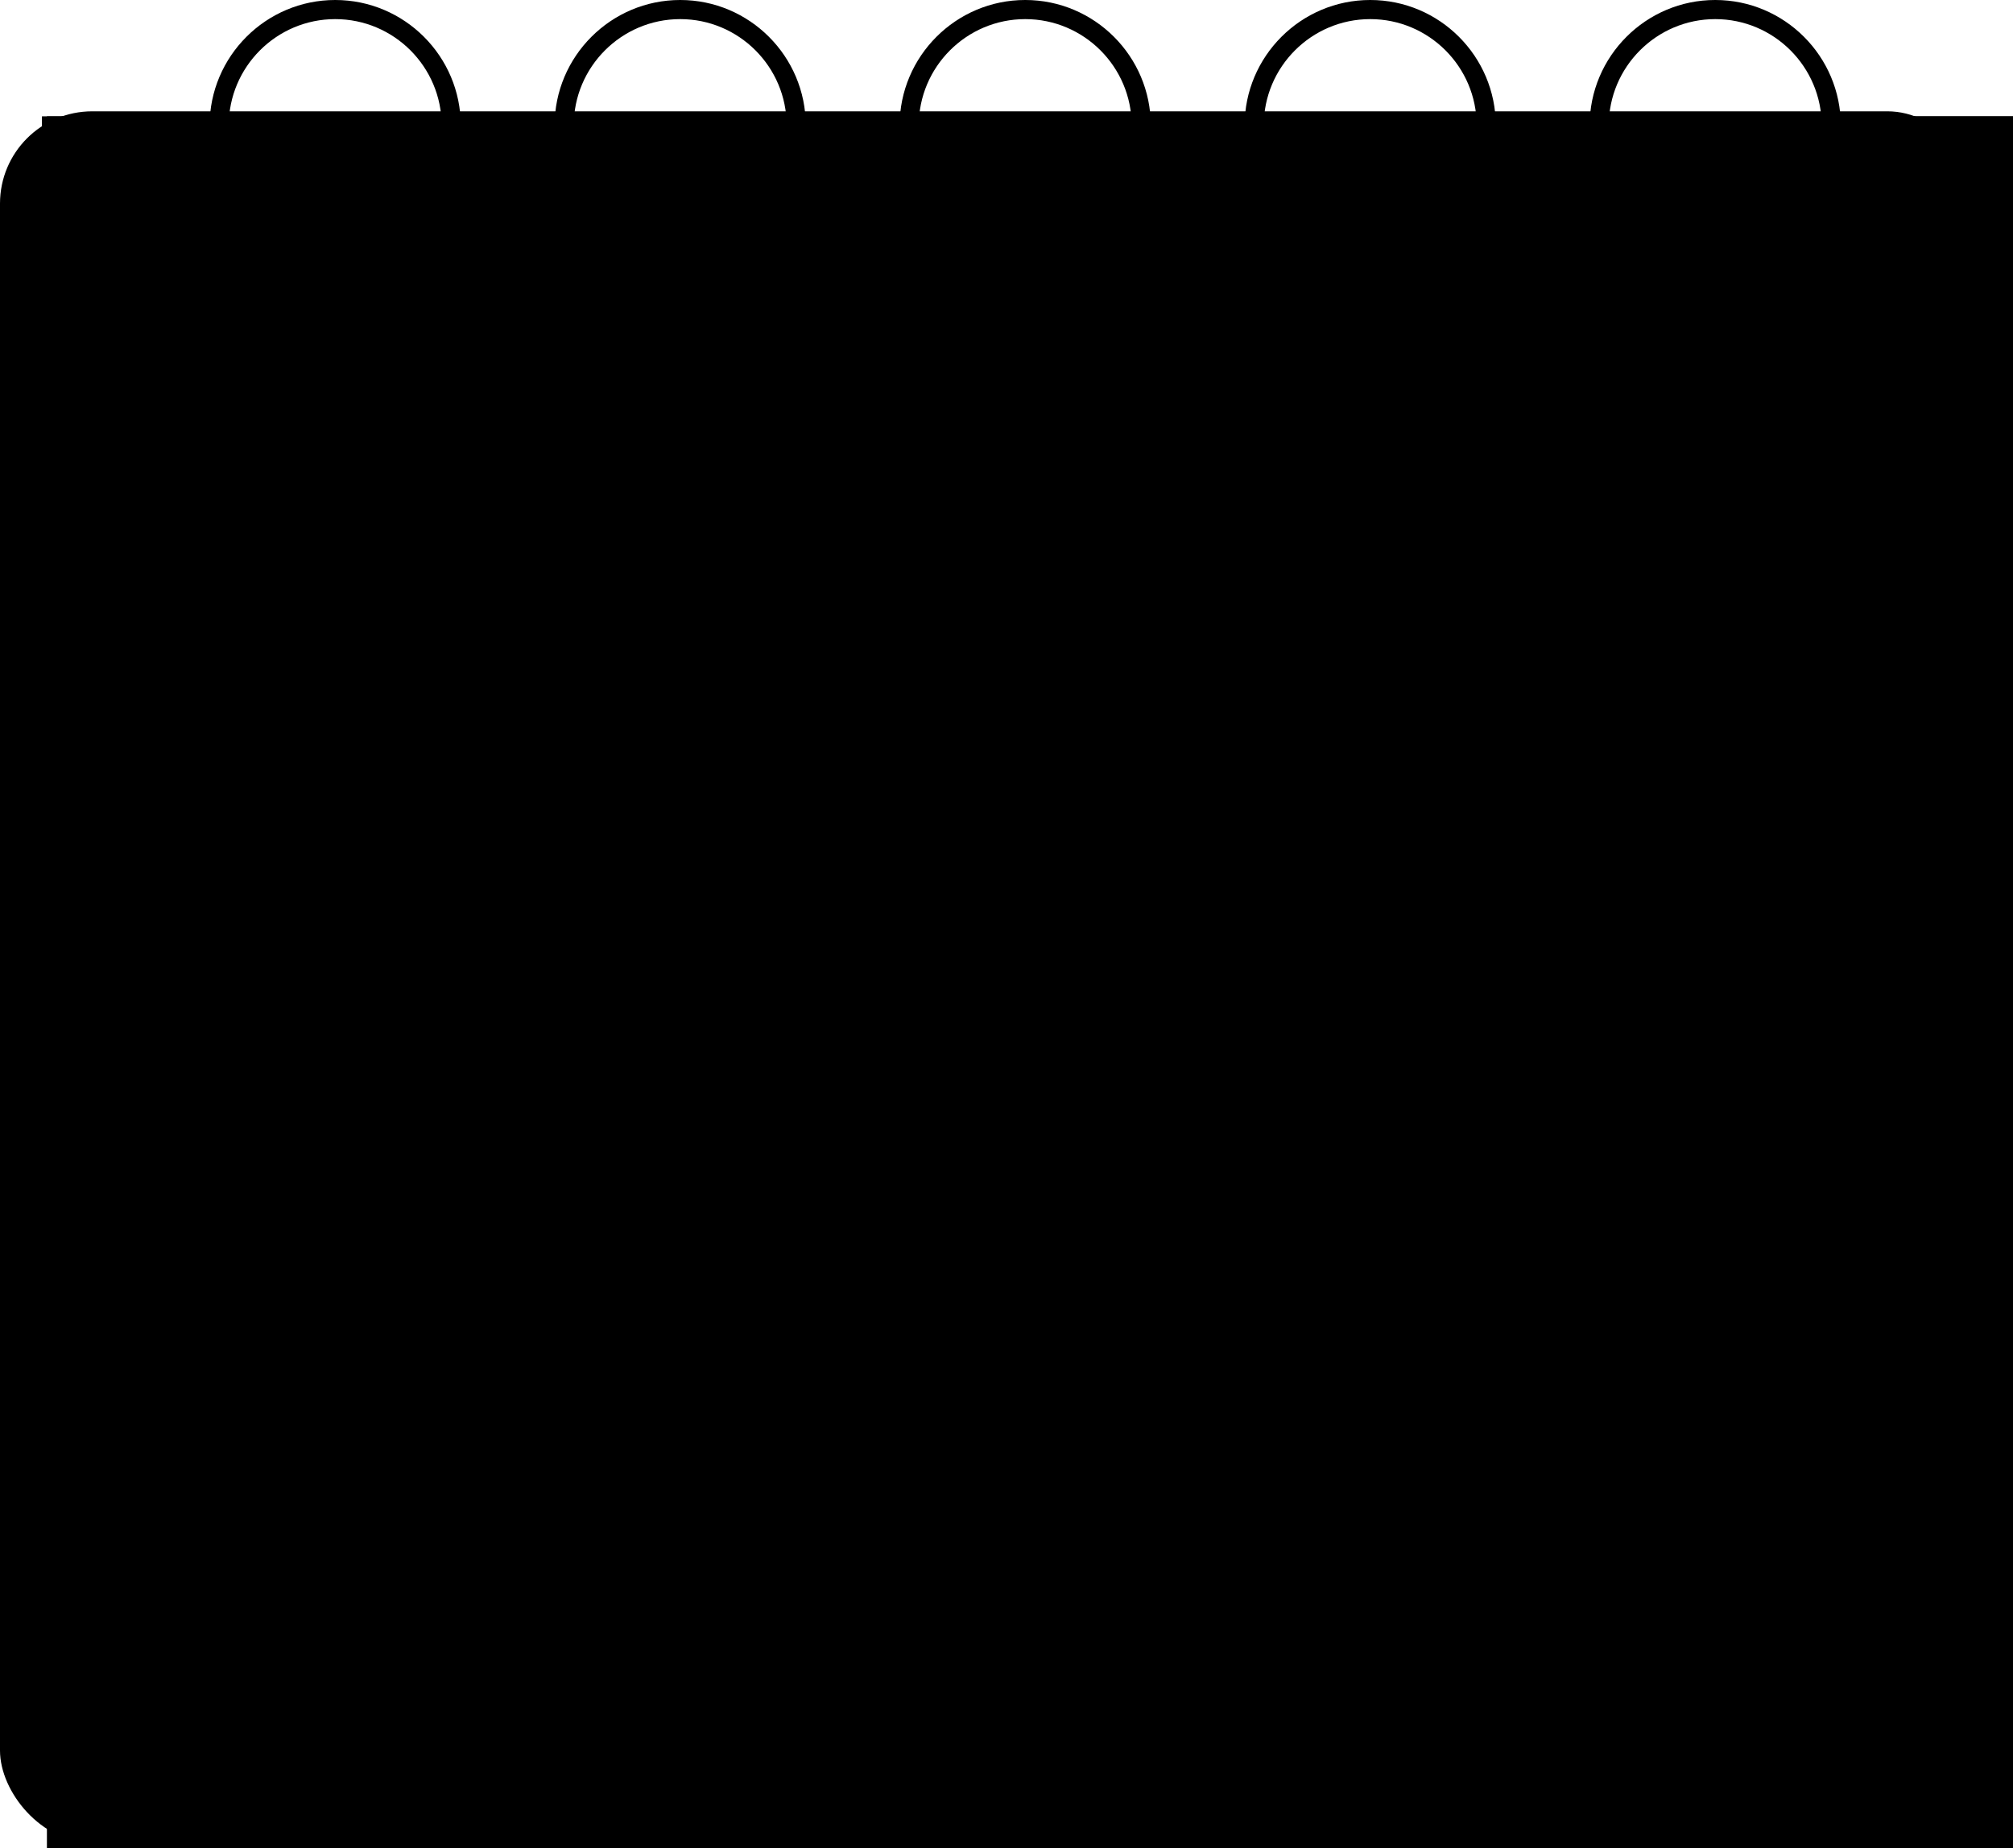 <?xml version="1.0" encoding="UTF-8"?>
<svg id="Layer_2" xmlns="http://www.w3.org/2000/svg" xmlns:xlink="http://www.w3.org/1999/xlink" viewBox="0 0 904.4 830.25">
  <defs>
    <style>
      .cls-1calendar {
        stroke: #af3737;
        stroke-width: 7px;
      }

      .cls-1calendar, .cls-2calendar {
        fill: #8c2626;
      }

      .cls-1calendar, .cls-3calendar, .cls-4calendar {
        stroke-miterlimit: 10;
      }

      .cls-5calendar {
        fill: #8bb3cc;
      }

      .cls-6calendar, .cls-7calendar, .cls-3calendar, .cls-4calendar {
        fill: none;
      }

      .cls-8calendar {
        fill: #d2d6db;
      }

      .cls-7calendar {
        stroke: #7496af;
        stroke-linejoin: round;
      }

      .cls-7calendar, .cls-3calendar {
        stroke-linecap: round;
      }

      .cls-7calendar, .cls-3calendar, .cls-4calendar {
        stroke-width: 6px;
      }

      .cls-9calendar {
        fill: #557284;
      }

      .cls-3calendar, .cls-4calendar {
        stroke: #ba3e38;
      }

      .cls-1calendar0, .cls-1calendar1 {
        fill: #ba3e38;
      }

      .cls-1calendar1 {
        filter: url(#drop-shadow-1);
      }

      .cls-1calendar2 {
        fill: #7496af;
      }

      .cls-1calendar3 {
        clip-path: url(#clippath);
      }

      .cls-1calendar4 {
        fill: #e6e7e8;
      }
    </style>
    <clipPath id="clippath">
      <rect className="cls-6calendar" x="21.08" y="56.17" width="883.32" height="774.09" rx="33.04" ry="33.04"/>
    </clipPath>
    <filter id="drop-shadow-1" filterUnits="userSpaceOnUse">
      <feOffset dx="7" dy="3"/>
      <feGaussianBlur result="blur" stdDeviation="5"/>
      <feFlood flood-color="#576666" flood-opacity=".36"/>
      <feComposite in2="blur" operator="in"/>
      <feComposite in="SourceGraphic"/>
    </filter>
  </defs>
  <g id="Layer_1-2" data-name="Layer_1">
    <g>
      <rect className="cls-1calendar2" y="50.01" width="889.42" height="777.89" rx="41.44" ry="41.44"/>
      <g className="cls-1calendar3">
        <rect className="cls-1calendar4" x="21.08" y="52.26" width="883.32" height="778"/>
        <rect className="cls-1calendar1" x="18.84" y="52.26" width="885.57" height="138.79"/>
        <g>
          <rect className="cls-8calendar" x="189.24" y="242.39" width="92.89" height="92.89" rx="5.49" ry="5.49"/>
          <rect className="cls-8calendar" x="302.77" y="242.39" width="92.89" height="92.89" rx="5.49" ry="5.49"/>
          <rect className="cls-8calendar" x="416.3" y="242.39" width="92.89" height="92.89" rx="5.49" ry="5.49"/>
          <rect className="cls-8calendar" x="529.83" y="242.39" width="92.89" height="92.89" rx="5.49" ry="5.49"/>
          <rect className="cls-8calendar" x="643.36" y="242.39" width="92.89" height="92.89" rx="5.49" ry="5.49"/>
          <rect className="cls-8calendar" x="756.89" y="242.39" width="92.89" height="92.89" rx="5.49" ry="5.49"/>
          <rect className="cls-8calendar" x="75.7" y="355.77" width="92.89" height="92.89" rx="5.49" ry="5.49"/>
          <rect className="cls-8calendar" x="189.24" y="355.77" width="92.89" height="92.89" rx="5.49" ry="5.49"/>
          <rect className="cls-5calendar" x="302.77" y="355.77" width="92.89" height="92.89" rx="5.49" ry="5.49"/>
          <rect className="cls-5calendar" x="416.3" y="355.77" width="92.89" height="92.89" rx="5.49" ry="5.49"/>
          <rect className="cls-5calendar" x="529.83" y="355.77" width="92.89" height="92.89" rx="5.49" ry="5.49"/>
          <rect className="cls-5calendar" x="643.36" y="355.77" width="92.89" height="92.89" rx="5.49" ry="5.49"/>
          <rect className="cls-5calendar" x="756.89" y="355.77" width="92.89" height="92.89" rx="5.49" ry="5.49"/>
          <rect className="cls-8calendar" x="75.7" y="467.84" width="92.89" height="92.89" rx="5.49" ry="5.49"/>
          <rect className="cls-8calendar" x="189.24" y="467.84" width="92.89" height="92.89" rx="5.49" ry="5.49"/>
          <rect className="cls-8calendar" x="302.77" y="467.84" width="92.89" height="92.89" rx="5.49" ry="5.49"/>
          <rect className="cls-8calendar" x="416.3" y="467.84" width="92.89" height="92.89" rx="5.49" ry="5.49"/>
          <rect className="cls-8calendar" x="529.83" y="467.84" width="92.89" height="92.89" rx="5.49" ry="5.49"/>
          <rect className="cls-8calendar" x="643.36" y="467.84" width="92.89" height="92.89" rx="5.49" ry="5.49"/>
          <rect className="cls-8calendar" x="756.89" y="467.84" width="92.89" height="92.89" rx="5.49" ry="5.49"/>
          <rect className="cls-8calendar" x="75.7" y="581.22" width="92.89" height="92.89" rx="5.49" ry="5.49"/>
          <rect className="cls-8calendar" x="189.24" y="581.22" width="92.89" height="92.89" rx="5.49" ry="5.49"/>
          <rect className="cls-8calendar" x="302.77" y="581.22" width="92.89" height="92.89" rx="5.49" ry="5.49"/>
          <rect className="cls-8calendar" x="416.3" y="581.22" width="92.89" height="92.89" rx="5.49" ry="5.49"/>
          <rect className="cls-8calendar" x="529.83" y="581.22" width="92.89" height="92.89" rx="5.49" ry="5.49"/>
          <rect className="cls-8calendar" x="643.36" y="581.22" width="92.89" height="92.89" rx="5.49" ry="5.49"/>
          <rect className="cls-8calendar" x="756.89" y="581.22" width="92.89" height="92.89" rx="5.49" ry="5.49"/>
          <rect className="cls-8calendar" x="75.7" y="693.29" width="92.89" height="92.89" rx="5.49" ry="5.49"/>
          <rect className="cls-8calendar" x="189.24" y="693.29" width="92.89" height="92.89" rx="5.49" ry="5.49"/>
          <rect className="cls-8calendar" x="302.77" y="693.29" width="92.89" height="92.89" rx="5.49" ry="5.49"/>
          <rect className="cls-8calendar" x="416.3" y="693.29" width="92.89" height="92.89" rx="5.49" ry="5.49"/>
          <rect className="cls-8calendar" x="529.83" y="693.29" width="92.89" height="92.89" rx="5.49" ry="5.49"/>
          <rect className="cls-8calendar" x="643.36" y="693.29" width="92.89" height="92.89" rx="5.49" ry="5.49"/>
        </g>
        <path className="cls-1calendar2" d="M842.29,831.24c-133.86,3.37-267.78,4.27-401.68,2.72,85.8-4.53,176.71-11.74,246.34-62.08,43.4-31.38,75.2-78.44,88.13-130.41,12.62,27.84,36.73,49.63,64.75,61.4,27.83,11.68,55.89,5.8,82.17,19.28-3.91,34.53-7.82,69.07-11.73,103.6"/>
        <path className="cls-9calendar" d="M918.2,731.22c-78.9,80.39-184.5,111.12-313.1,99.07l32.1,101.45,313.1-99.07-32.1-101.45Z"/>
      </g>
      <line className="cls-1calendar" x1="146.72" y1="150.47" x2="778.76" y2="150.47"/>
      <g>
        <path className="cls-2calendar" d="M186.12,104.97c0,9.77-7.89,17.68-17.66,17.68-6.95,0-12.95-4.01-15.84-9.84-1.17-2.36-1.82-5.02-1.82-7.84,0-.24,0-.48.02-.72.38-9.42,8.13-16.94,17.64-16.94,5.12,0,9.73,2.17,12.93,5.66,1.99,2.13,3.46,4.76,4.2,7.69.34,1.38.53,2.82.53,4.32Z"/>
        <path className="cls-1calendar2" d="M207.02,56.43c0,17.9-8.39,33.89-21.42,44.22-9.13,7.24-20.55,11.71-32.96,12.16-1.17-2.36-1.82-5.02-1.82-7.84,0-.24,0-.48.02-.72,11.64-.05,22.3-4.28,30.57-11.28,10.4-8.77,17.02-21.89,17.02-36.54,0-26.38-21.44-47.84-47.82-47.84s-47.84,21.46-47.84,47.84h-8.6C94.17,25.31,119.48,0,150.6,0s56.42,25.31,56.42,56.43Z"/>
      </g>
      <g>
        <path className="cls-2calendar" d="M341.13,104.97c0,9.77-7.89,17.68-17.66,17.68-6.95,0-12.95-4.01-15.84-9.84-1.17-2.36-1.82-5.02-1.82-7.84,0-.24,0-.48.02-.72.38-9.42,8.13-16.94,17.64-16.94,5.12,0,9.73,2.17,12.93,5.66,1.99,2.13,3.46,4.76,4.2,7.69.34,1.38.53,2.82.53,4.32Z"/>
        <path className="cls-1calendar2" d="M362.02,56.43c0,17.9-8.39,33.89-21.42,44.22-9.13,7.24-20.55,11.71-32.96,12.16-1.17-2.36-1.82-5.02-1.82-7.84,0-.24,0-.48.02-.72,11.64-.05,22.3-4.28,30.57-11.28,10.4-8.77,17.02-21.89,17.02-36.54,0-26.38-21.44-47.84-47.82-47.84s-47.84,21.46-47.84,47.84h-8.6c0-31.12,25.31-56.43,56.43-56.43s56.42,25.31,56.42,56.43Z"/>
      </g>
      <g>
        <path className="cls-2calendar" d="M496.14,104.97c0,9.77-7.89,17.68-17.66,17.68-6.95,0-12.95-4.01-15.84-9.84-1.17-2.36-1.82-5.02-1.82-7.84,0-.24,0-.48.02-.72.38-9.42,8.13-16.94,17.64-16.94,5.12,0,9.73,2.17,12.93,5.66,1.99,2.13,3.46,4.76,4.2,7.69.34,1.38.53,2.82.53,4.32Z"/>
        <path className="cls-1calendar2" d="M517.03,56.43c0,17.9-8.39,33.89-21.42,44.22-9.13,7.24-20.55,11.71-32.96,12.16-1.17-2.36-1.82-5.02-1.82-7.84,0-.24,0-.48.02-.72,11.64-.05,22.3-4.28,30.57-11.28,10.4-8.77,17.02-21.89,17.02-36.54,0-26.38-21.44-47.84-47.82-47.84s-47.84,21.46-47.84,47.84h-8.6c0-31.12,25.31-56.43,56.43-56.43s56.42,25.31,56.42,56.43Z"/>
      </g>
      <g>
        <path className="cls-2calendar" d="M651.14,104.97c0,9.77-7.89,17.68-17.66,17.68-6.95,0-12.95-4.01-15.84-9.84-1.17-2.36-1.82-5.02-1.82-7.84,0-.24,0-.48.02-.72.38-9.42,8.13-16.94,17.64-16.94,5.12,0,9.73,2.17,12.93,5.66,1.99,2.13,3.46,4.76,4.2,7.69.34,1.38.53,2.82.53,4.32Z"/>
        <path className="cls-1calendar2" d="M672.03,56.43c0,17.9-8.39,33.89-21.42,44.22-9.13,7.24-20.55,11.71-32.96,12.16-1.17-2.36-1.82-5.02-1.82-7.84,0-.24,0-.48.02-.72,11.64-.05,22.3-4.28,30.57-11.28,10.4-8.77,17.02-21.89,17.02-36.54,0-26.38-21.44-47.84-47.82-47.84s-47.84,21.46-47.84,47.84h-8.6c0-31.12,25.31-56.43,56.43-56.43s56.42,25.31,56.42,56.43Z"/>
      </g>
      <g>
        <path className="cls-2calendar" d="M806.15,104.97c0,9.77-7.89,17.68-17.66,17.68-6.95,0-12.95-4.01-15.84-9.84-1.17-2.36-1.82-5.02-1.82-7.84,0-.24,0-.48.02-.72.38-9.42,8.13-16.94,17.64-16.94,5.12,0,9.73,2.17,12.93,5.66,1.99,2.13,3.46,4.76,4.2,7.69.34,1.38.53,2.82.53,4.32Z"/>
        <path className="cls-1calendar2" d="M827.04,56.43c0,17.9-8.39,33.89-21.42,44.22-9.13,7.24-20.55,11.71-32.96,12.16-1.17-2.36-1.82-5.02-1.82-7.84,0-.24,0-.48.02-.72,11.64-.05,22.3-4.28,30.57-11.28,10.4-8.77,17.02-21.89,17.02-36.54,0-26.38-21.44-47.84-47.82-47.84s-47.84,21.46-47.84,47.84h-8.6c0-31.12,25.31-56.43,56.43-56.43s56.42,25.31,56.42,56.43Z"/>
      </g>
      <g>
        <path className="cls-1calendar0" d="M98.18,412.48l5.4-1.79,5.75,17.33,12.16-4.03,1.56,4.7-17.56,5.83-7.31-22.03Z"/>
        <path className="cls-1calendar0" d="M126.06,403.23l8.28-2.75,15.3,19.38-5.76,1.91-2.69-3.58-10.07,3.34v4.46s-5.74,1.91-5.74,1.91l.68-24.68ZM138.32,414.36l-5.84-7.78-1.32.44-.03,9.73,7.2-2.39Z"/>
        <path className="cls-1calendar0" d="M144.57,397.09l5.4-1.79,4.48,13.51c1.04,3.14,3.69,3.67,6.13,2.86,2.41-.8,4.19-2.79,3.15-5.94l-4.48-13.51,5.43-1.8,4.29,12.92c2.1,6.31-.57,10.95-6.98,13.07-6.37,2.11-11.05-.08-13.14-6.4l-4.29-12.92Z"/>
        <path className="cls-1calendar0" d="M168.92,389.01l5.4-1.79,14.93,10.31-4.56-13.75,5.4-1.79,7.31,22.03-5.4,1.79-14.9-10.22,4.53,13.66-5.4,1.79-7.31-22.03Z"/>
        <path className="cls-1calendar0" d="M222.38,388.09c.22,5.37-3.11,9.31-9.04,11.28-7.37,2.45-13.36.03-15.89-7.61-2.53-7.64.79-13.14,8.19-15.6,6.11-2.03,11.26-.74,14.29,4.06l-5.04,2.68c-1.72-2.43-4.37-3.15-7.69-2.05-4.29,1.42-5.74,4.71-4.29,9.08,1.45,4.38,4.58,6.14,8.87,4.72,3.17-1.05,4.87-3.12,4.96-5.88l5.64-.7Z"/>
        <path className="cls-1calendar0" d="M241.85,379.64l-10.81,3.59,2.88,8.67-5.4,1.79-7.31-22.03,5.4-1.79,2.88,8.66,10.81-3.59-2.87-8.66,5.4-1.79,7.31,22.03-5.4,1.79-2.88-8.67Z"/>
      </g>
      <path className="cls-7calendar" d="M770.83,409.49c4.14.97,10.93,3.11,17.93,8.16,6.49,4.68,10.51,9.93,12.76,13.4,2.33-7.5,6.64-18.29,14.83-29.51,7.15-9.79,14.82-16.58,20.66-21"/>
      <path className="cls-7calendar" d="M659.42,409.49c4.14.97,10.93,3.11,17.93,8.16,6.49,4.68,10.51,9.93,12.76,13.4,2.33-7.5,6.64-18.29,14.83-29.51,7.15-9.79,14.82-16.58,20.66-21"/>
      <path className="cls-7calendar" d="M544.06,409.49c4.14.97,10.93,3.11,17.93,8.16,6.49,4.68,10.51,9.93,12.76,13.4,2.33-7.5,6.64-18.29,14.83-29.51,7.15-9.79,14.82-16.58,20.66-21"/>
      <path className="cls-7calendar" d="M428.58,409.49c4.14.97,10.93,3.11,17.93,8.16,6.49,4.68,10.51,9.93,12.76,13.4,2.33-7.5,6.64-18.29,14.83-29.51,7.15-9.79,14.82-16.58,20.66-21"/>
      <path className="cls-7calendar" d="M315.93,409.49c4.14.97,10.93,3.11,17.93,8.16,6.49,4.68,10.51,9.93,12.76,13.4,2.33-7.5,6.64-18.29,14.83-29.51,7.15-9.79,14.82-16.58,20.66-21"/>
      <path className="cls-3calendar" d="M762.53,249.76c14.15,9.06,31.38,21.94,48.65,39.81,14.45,14.95,25.31,29.63,33.34,42.18"/>
      <path className="cls-3calendar" d="M647.33,249.76c14.15,9.06,31.38,21.94,48.65,39.81,14.45,14.95,25.31,29.63,33.34,42.18"/>
      <path className="cls-3calendar" d="M533.83,249.76c14.15,9.06,31.38,21.94,48.65,39.81,14.45,14.95,25.31,29.63,33.34,42.18"/>
      <path className="cls-4calendar" d="M68.43,403.49c28.7-65.65,155.11-98.74,197.17-54.19,17.58,18.62,14.52,44.54,14.24,46.58-6.49,48.42-77.96,74.78-127.28,77.54-10.47.58-71.88,4.02-87.04-28.01-8.01-16.93.44-36.28,2.91-41.91Z"/>
      <path className="cls-3calendar" d="M107.67,447.68c21.91-10.37,51.45-20.74,78.52-30.32,22.67-8.02,51.25-17.48,71.42-22.71"/>
    </g>
  </g>
</svg>